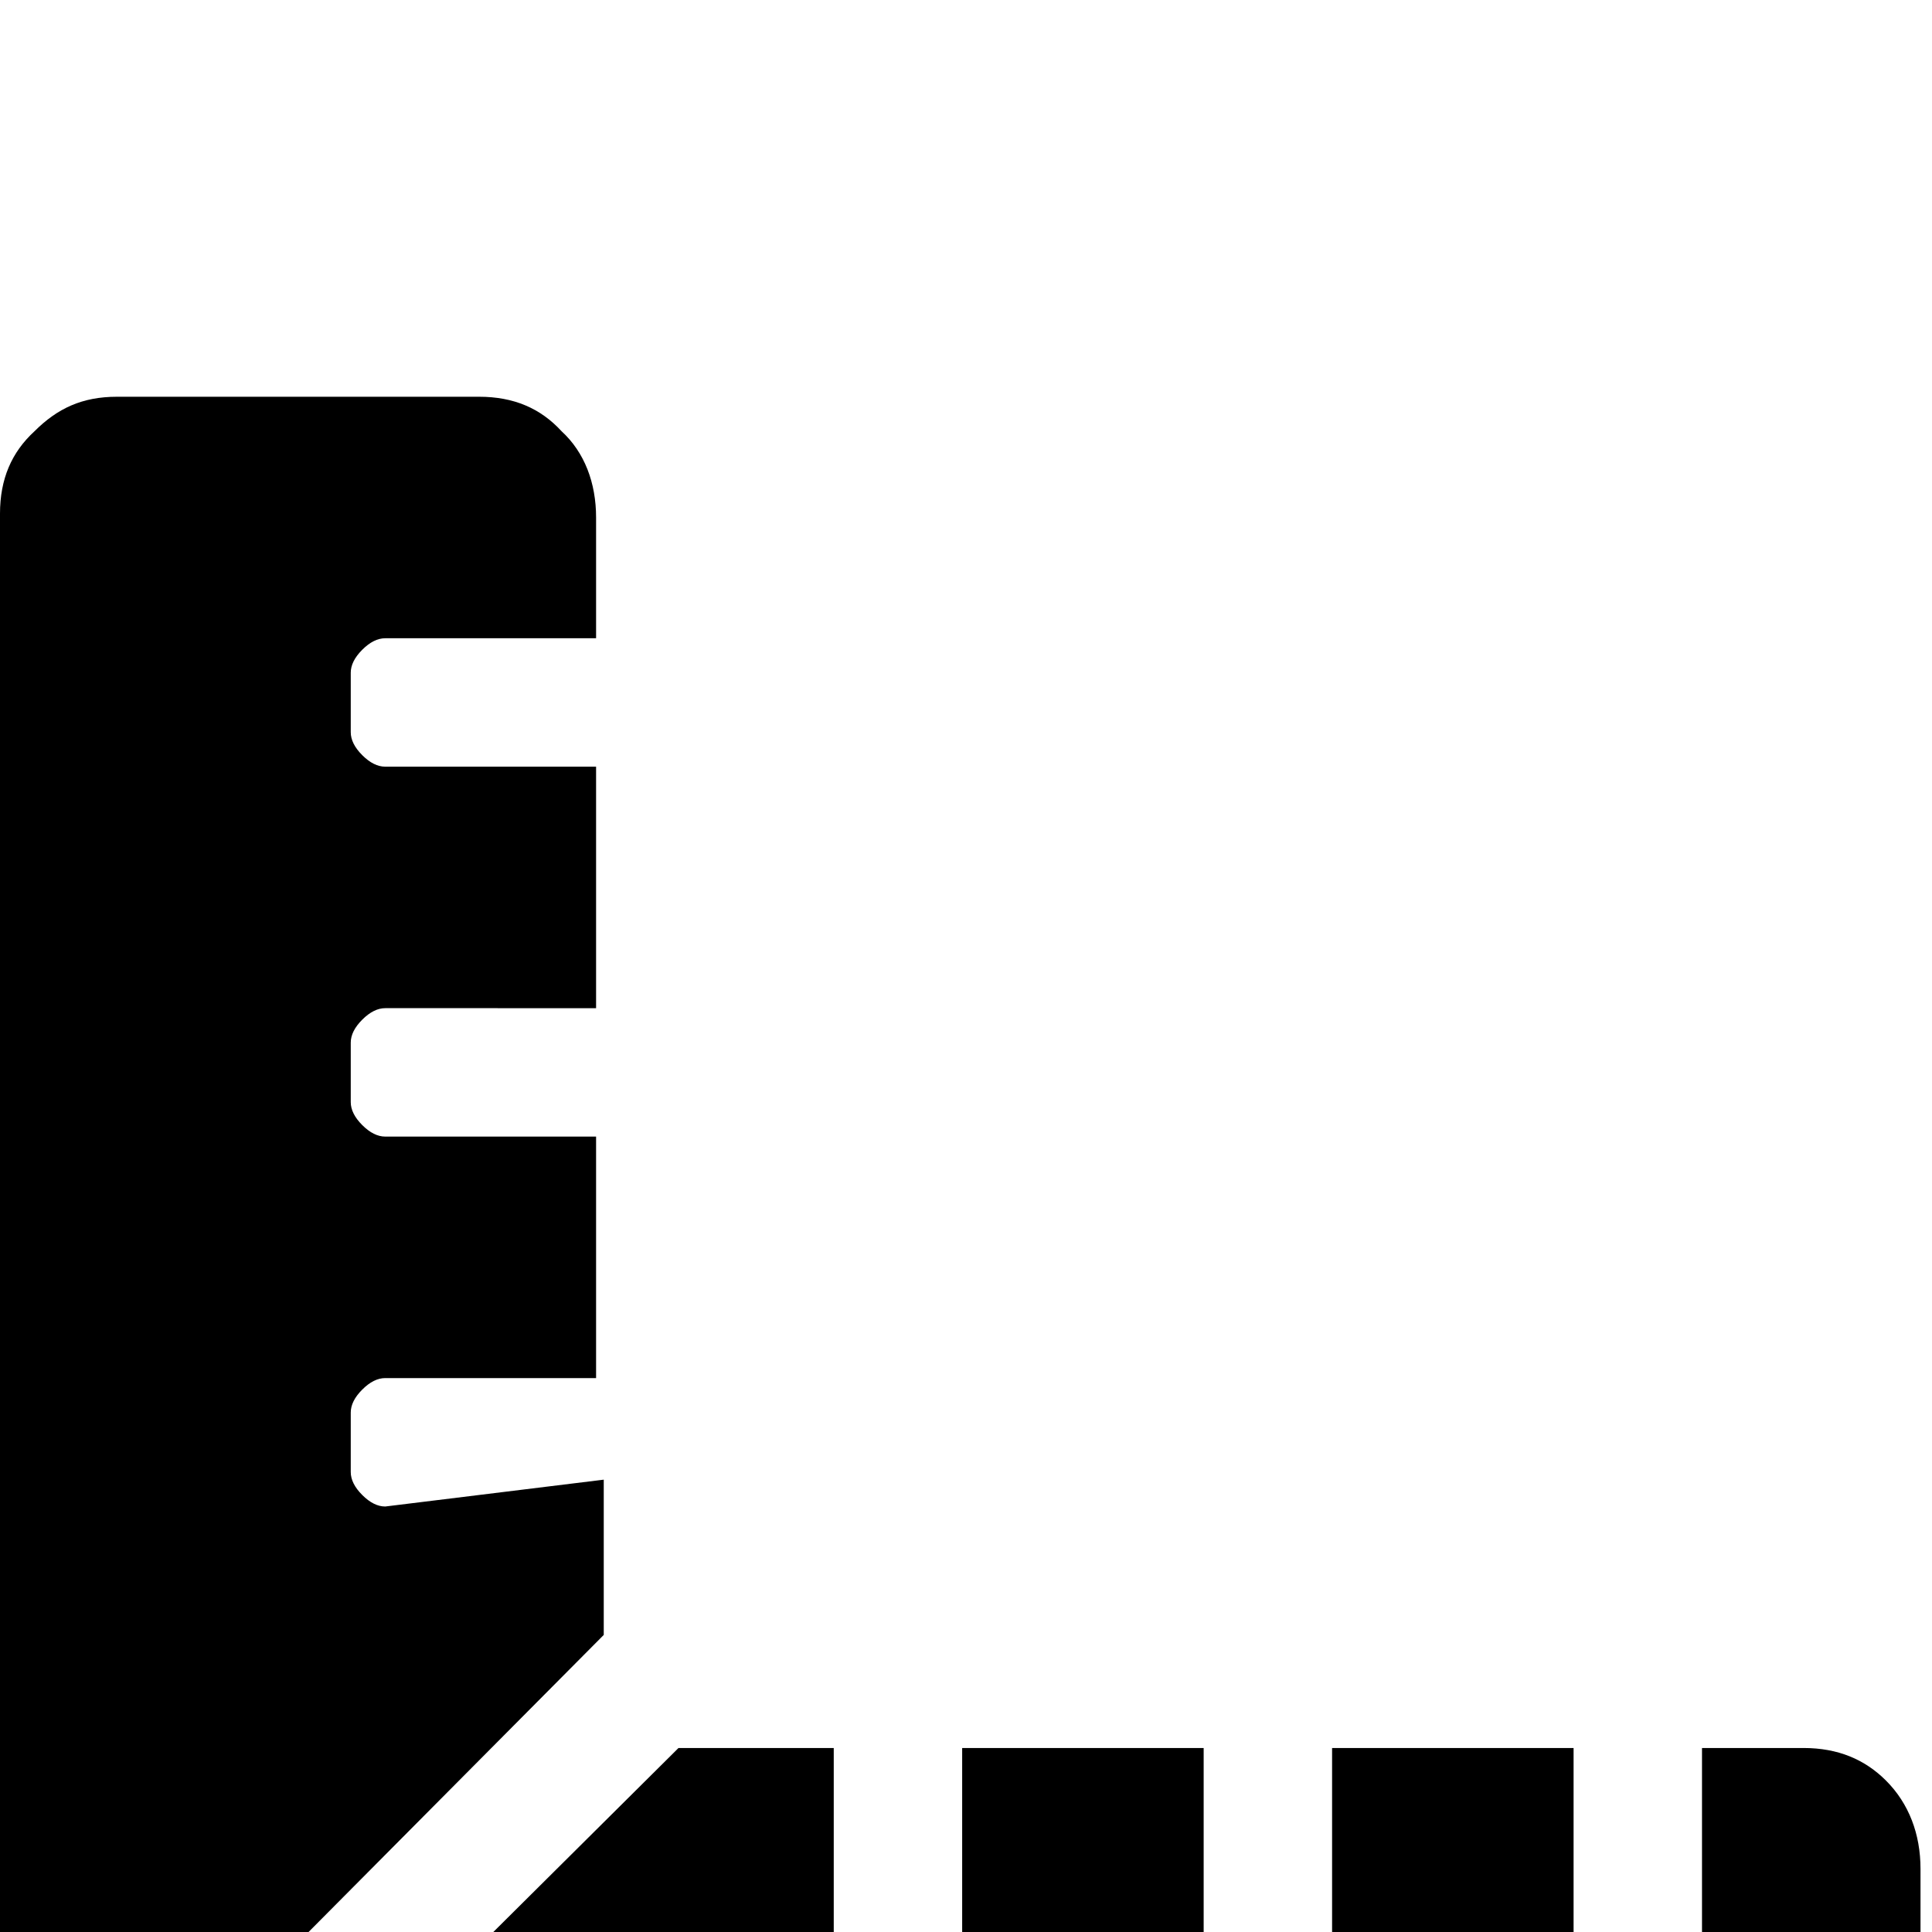 <svg xmlns="http://www.w3.org/2000/svg" viewBox="0 -204 1008 1008"><path fill="currentColor" d="M315 568v81L4 962l-2-4c-2-6-2-10-2-12V64c0-18 6-32 18-43C30 9 43 3 61 3h189c18 0 32 6 43 18 12 11 18 27 18 45v63H201c-4 0-8 2-12 6s-6 8-6 12v31c0 4 2 8 6 12s8 6 12 6h110v126H201c-4 0-8 2-12 6s-6 8-6 12v31c0 4 2 8 6 12s8 6 12 6h110v126H201c-4 0-8 2-12 6s-6 8-6 12v31c0 4 2 8 6 12s8 6 12 6zm626 140c18 0 32 6 43 17 12 12 18 28 18 46v189c0 18-6 33-18 45-11 12-27 18-45 18H57c-2 0-6 0-12-2l-4-2 313-311h81v110c0 4 2 8 6 12s8 6 12 6h31c4 0 8-2 12-6s6-8 6-12V708h126v110c0 4 2 8 6 12s8 6 12 6h31c4 0 8-2 12-6s6-8 6-12V708h126v110c0 4 2 8 6 12s8 6 12 6h31c4 0 8-2 12-6s6-8 6-12V708h53z"/></svg>
